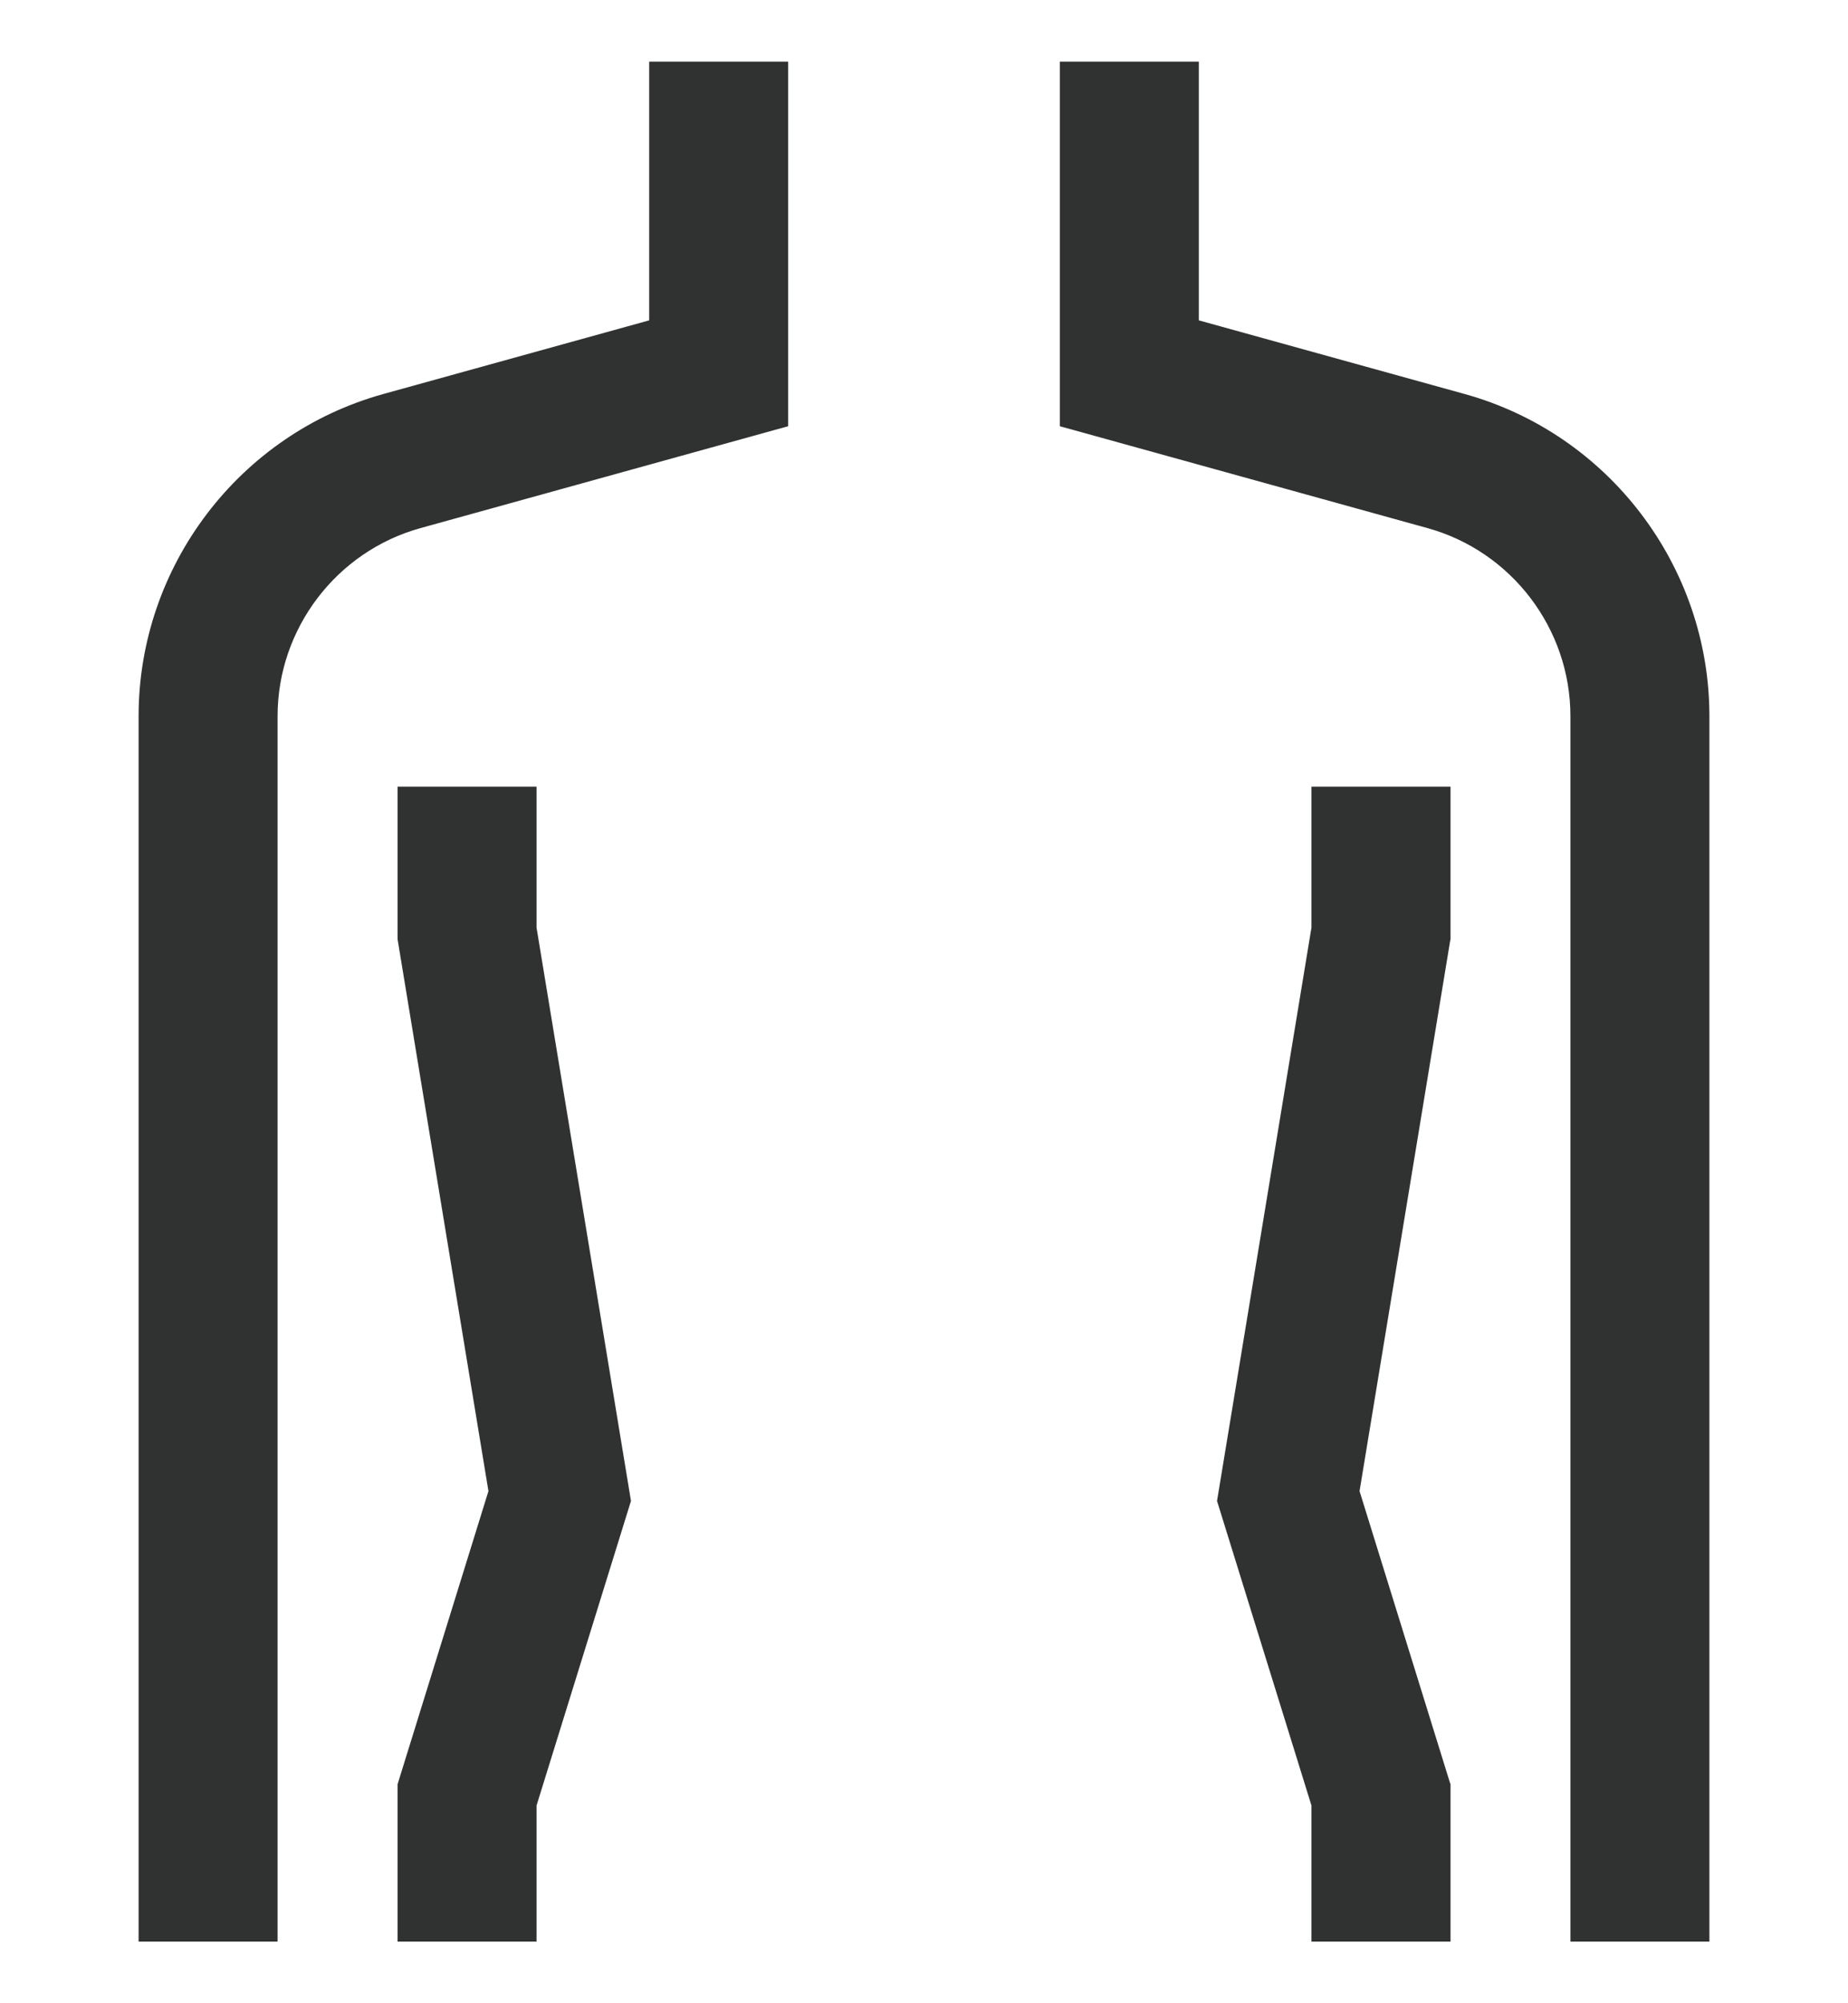 <svg width="24" height="26" viewBox="0 0 24 26" fill="none" xmlns="http://www.w3.org/2000/svg">
<path d="M10.063 5.476L10.136 5.456V5.38V1V0.9H10.037H8.631H8.531V1V4.234L5.006 5.21C3.177 5.716 1.9 7.395 1.9 9.294V25V25.1H2H3.405H3.505V25V9.294C3.505 8.115 4.299 7.072 5.434 6.758L10.063 5.476Z" fill="#303131" stroke="#303131" stroke-width="0.2"/>
<path d="M6.868 10.41V10.31H6.768H5.363H5.263V10.41V12.17V12.178L5.264 12.186L6.446 19.36L5.267 23.161L5.263 23.175V23.191V25V25.1H5.363H6.768H6.868V25V23.419L8.085 19.496L8.092 19.474L8.088 19.45L6.868 12.047V10.41Z" fill="#303131" stroke="#303131" stroke-width="0.2"/>
<path d="M15.469 1V0.9H15.369H13.964H13.864V1V5.38V5.456L13.937 5.476L18.566 6.758C19.701 7.072 20.495 8.115 20.495 9.294V25V25.1H20.595H22H22.1V25V9.294C22.1 7.396 20.823 5.716 18.994 5.21L15.469 4.234V1Z" fill="#303131" stroke="#303131" stroke-width="0.2"/>
<path d="M18.733 23.161L17.554 19.36L18.736 12.186L18.738 12.178V12.17V10.41V10.31H18.637H17.232H17.132V10.41V12.047L15.912 19.45L15.908 19.474L15.915 19.496L17.132 23.419V25V25.1H17.232H18.637H18.738V25V23.191V23.175L18.733 23.161Z" fill="#303131" stroke="#303131" stroke-width="0.2"/>
</svg>
